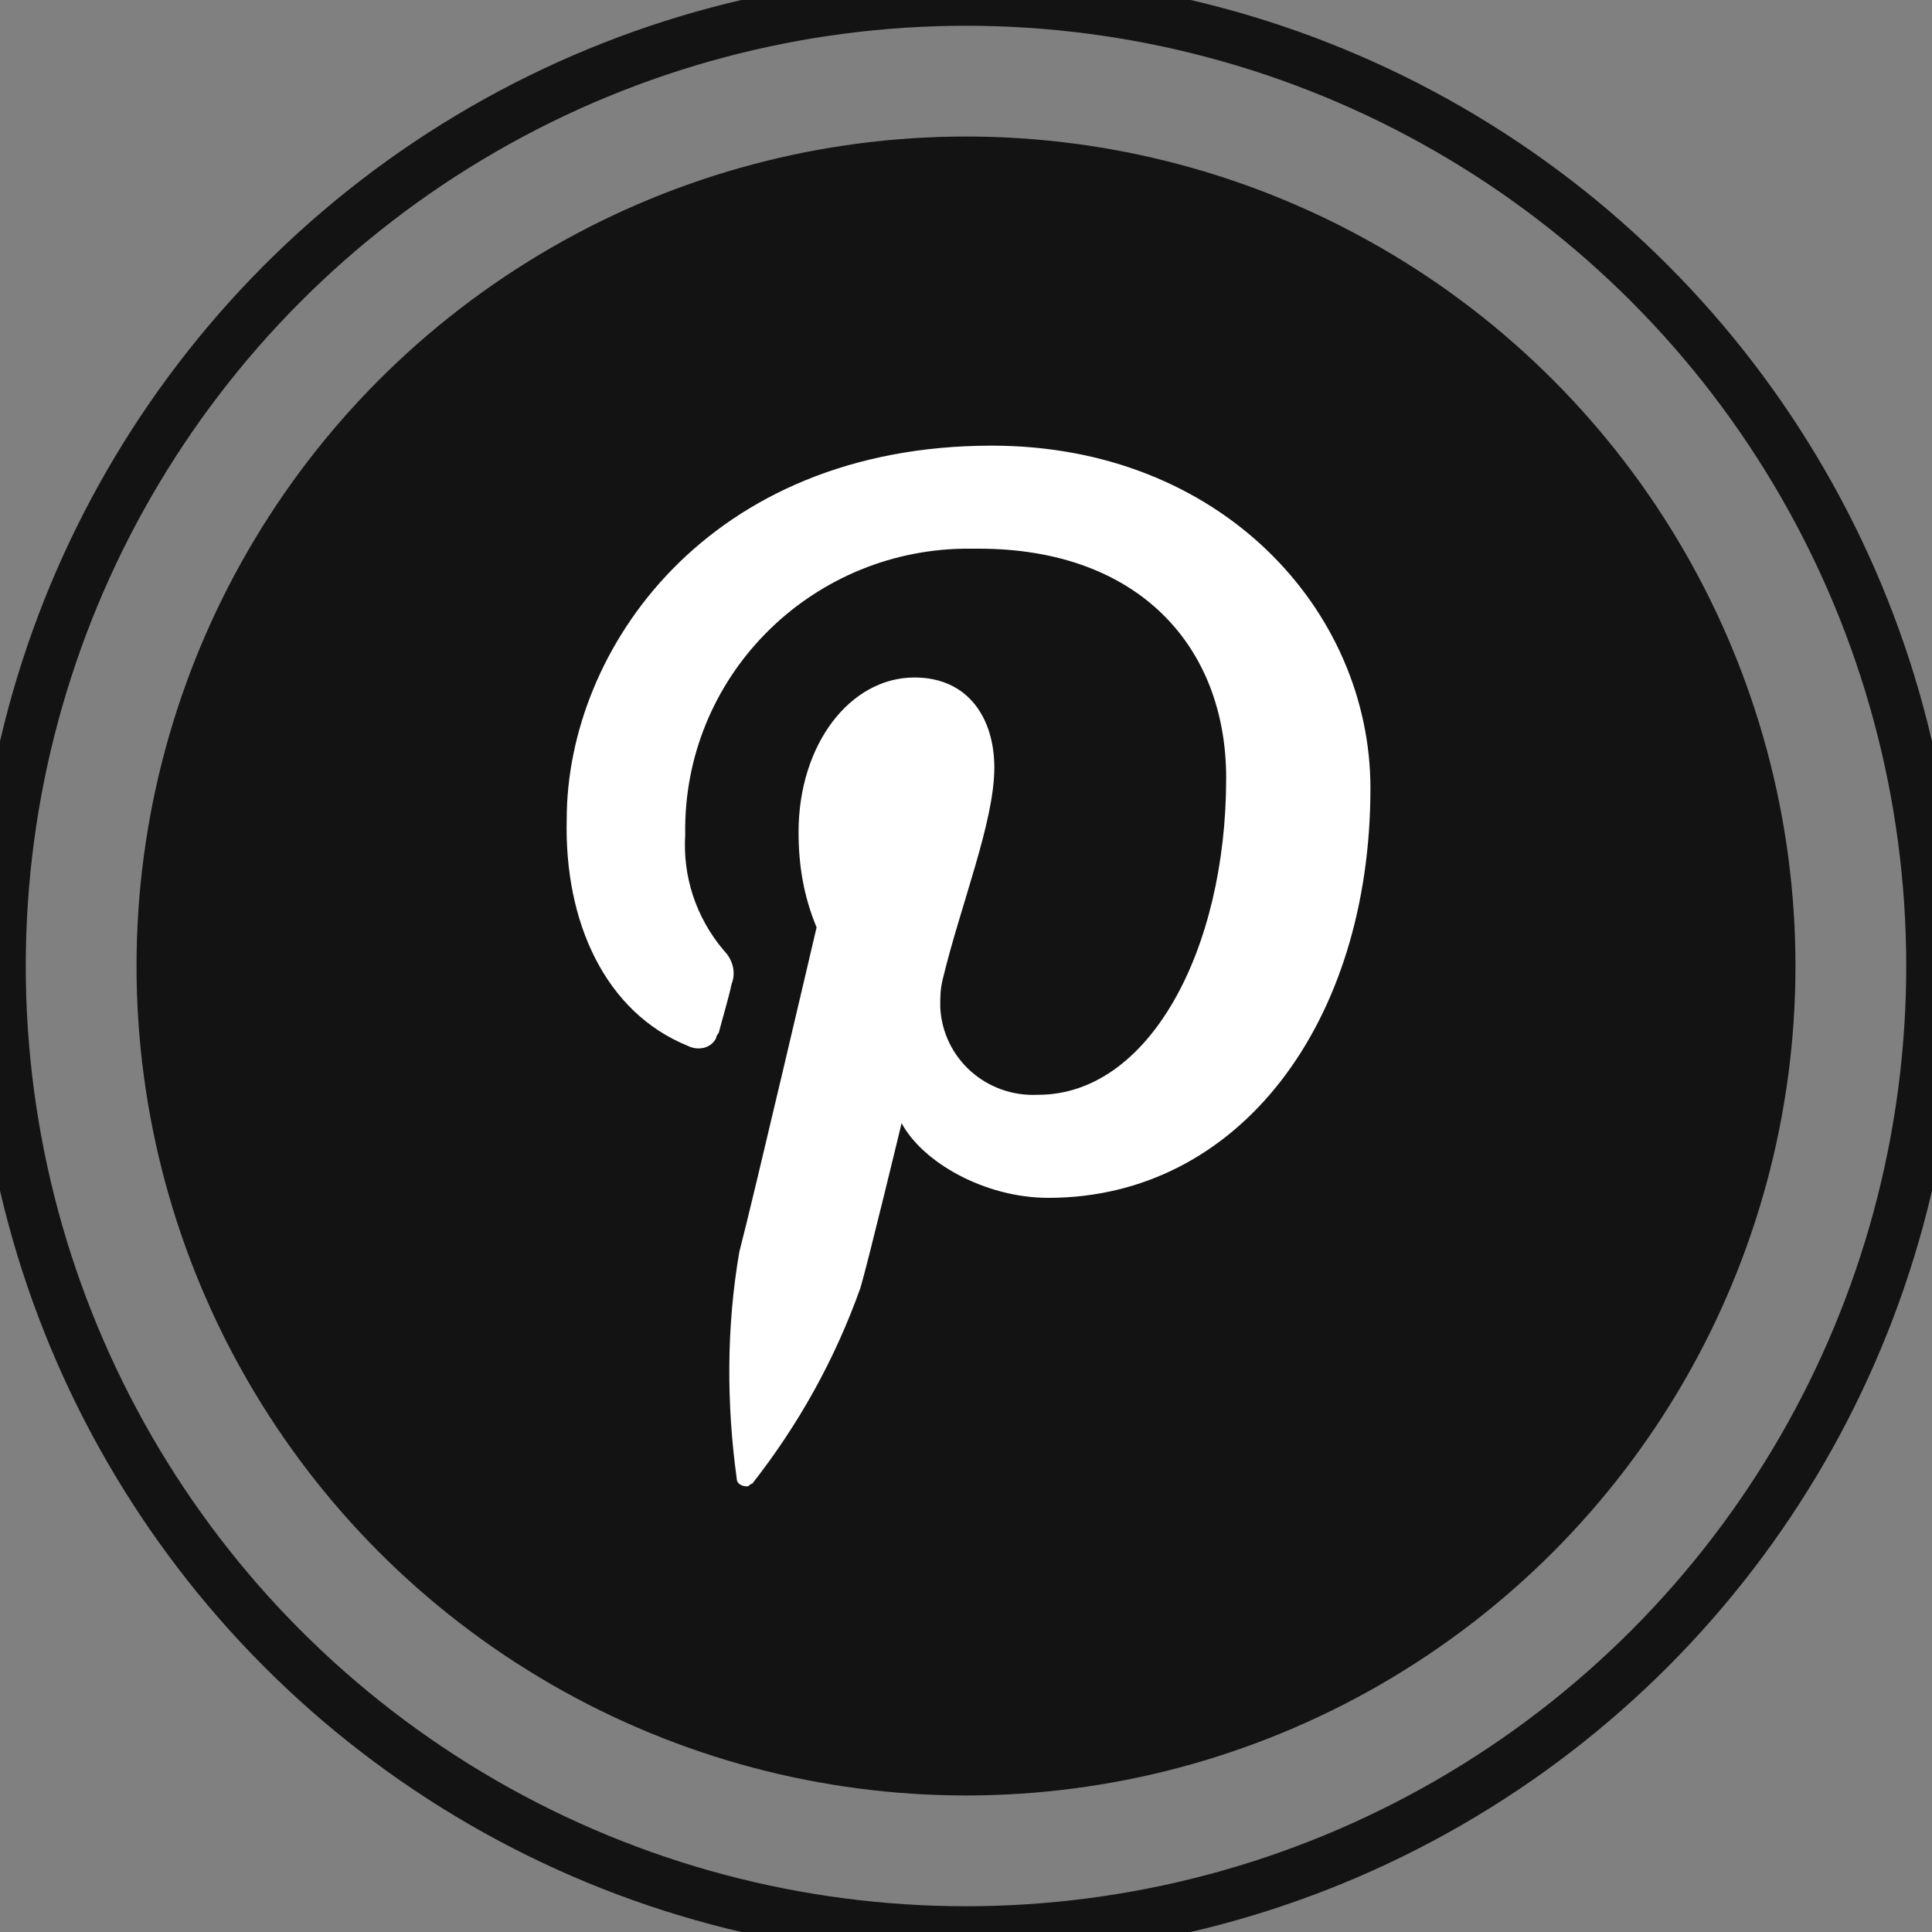 <?xml version="1.0" encoding="utf-8"?>
<!-- Generator: Adobe Illustrator 22.1.0, SVG Export Plug-In . SVG Version: 6.00 Build 0)  -->
<svg version="1.1" id="Layer_1" xmlns="http://www.w3.org/2000/svg" xmlns:xlink="http://www.w3.org/1999/xlink" x="0px" y="0px"
	 viewBox="0 0 75 75" style="enable-background:new 0 0 75 75;" xml:space="preserve">
<rect x="0" y="0" width="75" height="75" fill="#808080" stroke="none"/>
<style type="text/css">
	.st0{fill:none;stroke:#131313;stroke-width:2;stroke-miterlimit:10;}
	.st1{fill:#131313;}
	.st2{fill:#FFFFFF;}
</style>
<title>Pinterest</title>
<circle class="st0" cx="37.5" cy="37.5" r="37.5"/>
<circle class="st1" cx="37.5" cy="37.5" r="32.2"/>
<path class="st2" d="M26.7,40.6c0.4,0.2,0.9,0.1,1.1-0.3c0-0.1,0.1-0.2,0.1-0.2c0.1-0.4,0.4-1.4,0.5-1.9c0.2-0.5,0-1-0.3-1.3
	c-1.1-1.3-1.6-2.9-1.5-4.5c-0.1-6.1,4.8-11,10.8-11.1c0.2,0,0.4,0,0.6,0c6.2,0,9.6,3.8,9.6,8.9c0,6.7-3,12.3-7.3,12.3
	c-2,0.1-3.7-1.4-3.8-3.4c0-0.4,0-0.7,0.1-1.1c0.7-2.9,2-6.1,2-8.2c0-1.9-1-3.5-3.1-3.5c-2.5,0-4.5,2.6-4.5,6c0,1.3,0.2,2.5,0.7,3.7
	c0,0-2.5,10.7-3,12.6c-0.5,2.9-0.5,5.9-0.1,8.8c0,0.2,0.2,0.3,0.4,0.3c0.1,0,0.1-0.1,0.2-0.1c1.8-2.3,3.2-4.8,4.2-7.6
	c0.3-1,1.6-6.4,1.6-6.4c0.8,1.5,3.2,2.9,5.7,2.9c7.4,0,12.5-6.8,12.5-15.9c0-6.9-5.8-13.3-14.7-13.3c-11,0-16.5,7.9-16.5,14.5
	C21.9,35.8,23.5,39.3,26.7,40.6z"/>
</svg>
